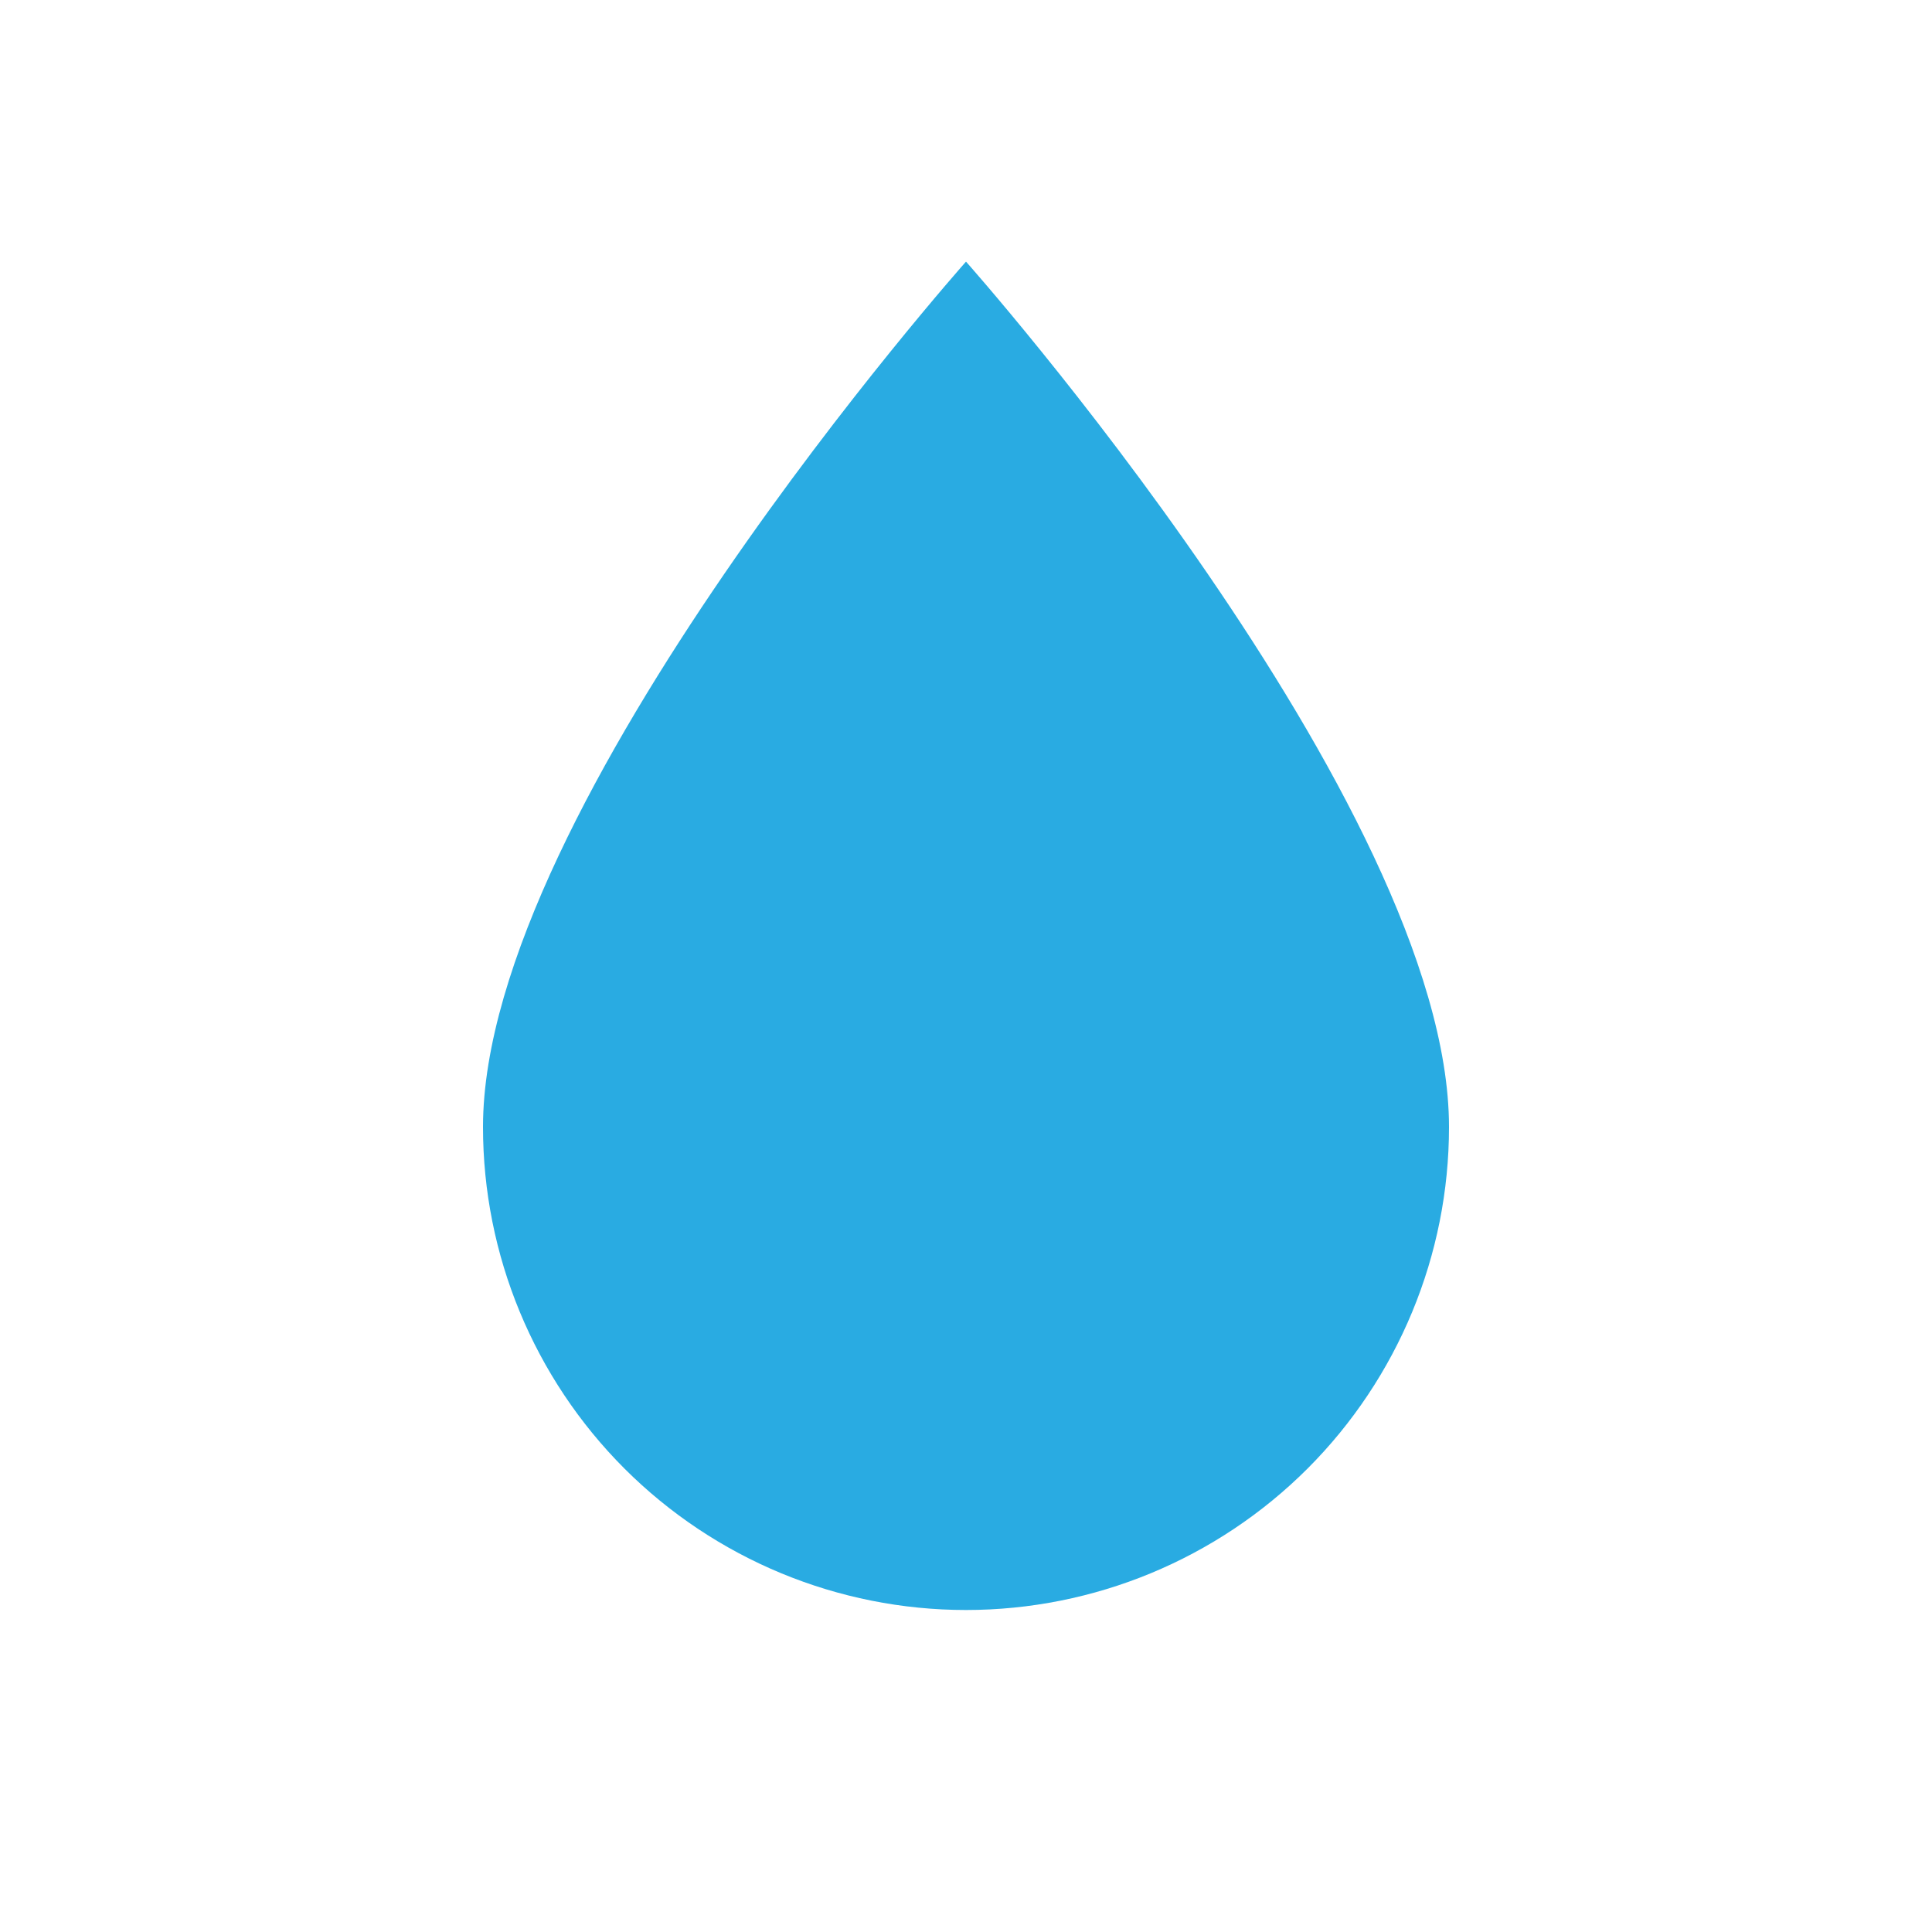 <svg width="24" height="24" viewBox="0 0 24 24" fill="currentColor" xmlns="http://www.w3.org/2000/svg">
<path d="M12 20C10.409 20 8.883 19.368 7.757 18.243C6.632 17.117 6 15.591 6 14C6 10 12 3.25 12 3.25C12 3.25 18 10 18 14C18 15.591 17.368 17.117 16.243 18.243C15.117 19.368 13.591 20 12 20Z" fill="#29abe2"/>
</svg>

